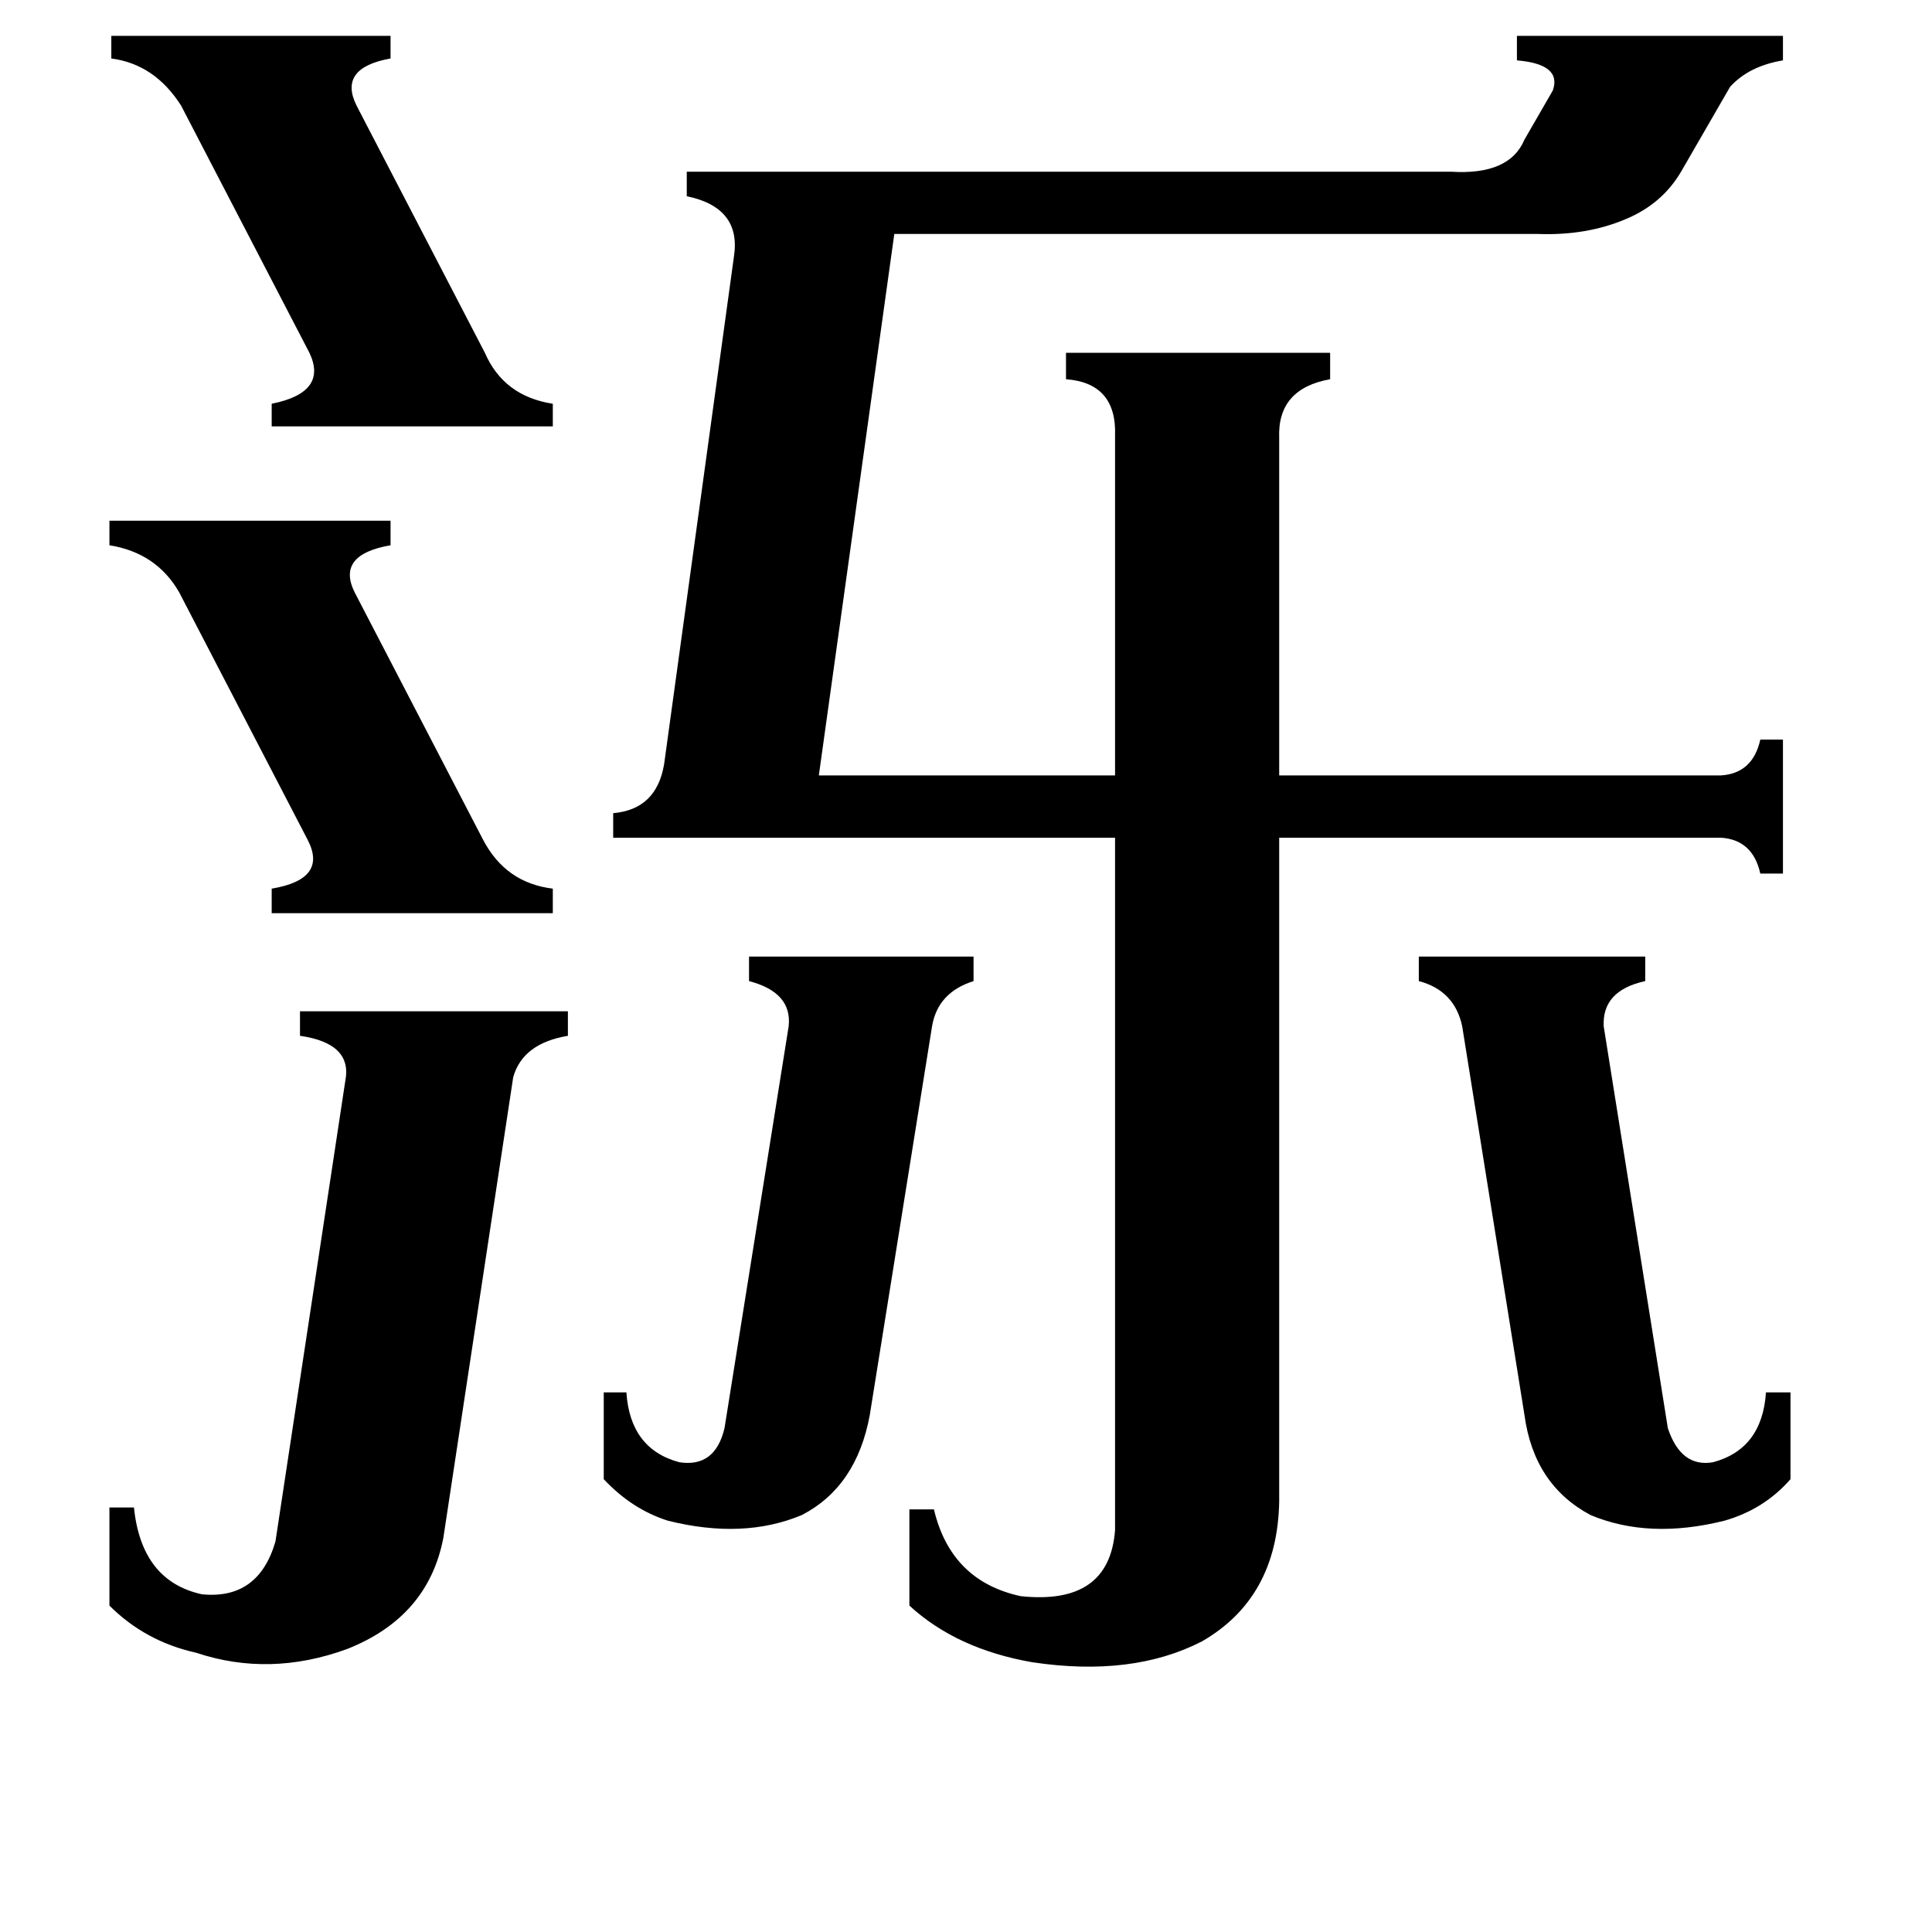<svg xmlns="http://www.w3.org/2000/svg" viewBox="0 -800 1024 1024">
	<path fill="#000000" d="M59 -781H207V-769Q179 -764 189 -744L257 -613Q267 -590 293 -586V-574H144V-586Q174 -592 164 -613L96 -744Q82 -766 59 -769ZM58 -524H207V-511Q178 -506 188 -486L256 -355Q268 -332 293 -329V-316H144V-329Q174 -334 163 -355L95 -486Q83 -507 58 -511ZM752 -293H872V-280Q849 -275 850 -256L884 -43Q891 -22 908 -25Q934 -32 936 -62H949V-16Q935 0 914 6Q874 16 843 3Q813 -13 808 -50L775 -256Q771 -275 752 -280ZM320 -62H332Q334 -32 360 -25Q379 -22 384 -43L418 -256Q420 -274 397 -280V-293H516V-280Q497 -274 494 -256L461 -50Q454 -12 425 3Q394 16 354 6Q335 0 320 -16ZM183 -227Q187 -247 159 -251V-264H301V-251Q277 -247 272 -229L235 15Q227 57 184 74Q143 89 104 76Q77 70 58 51V-1H71Q75 38 107 45Q137 48 146 17ZM591 -569Q592 -597 565 -599V-613H705V-599Q677 -594 678 -568V-389H912Q929 -390 933 -408H945V-337H933Q929 -355 912 -356H678V-4Q677 47 637 70Q600 89 547 81Q507 74 482 51V0H495Q504 38 541 46Q588 51 591 11V-356H325V-369Q348 -371 352 -395L389 -664Q393 -690 364 -696V-709H769Q800 -707 808 -726L823 -752Q828 -766 804 -768V-781H945V-768Q927 -765 917 -754L891 -709Q881 -692 862 -684Q841 -675 815 -676H474L434 -389H591Z"/>
</svg>